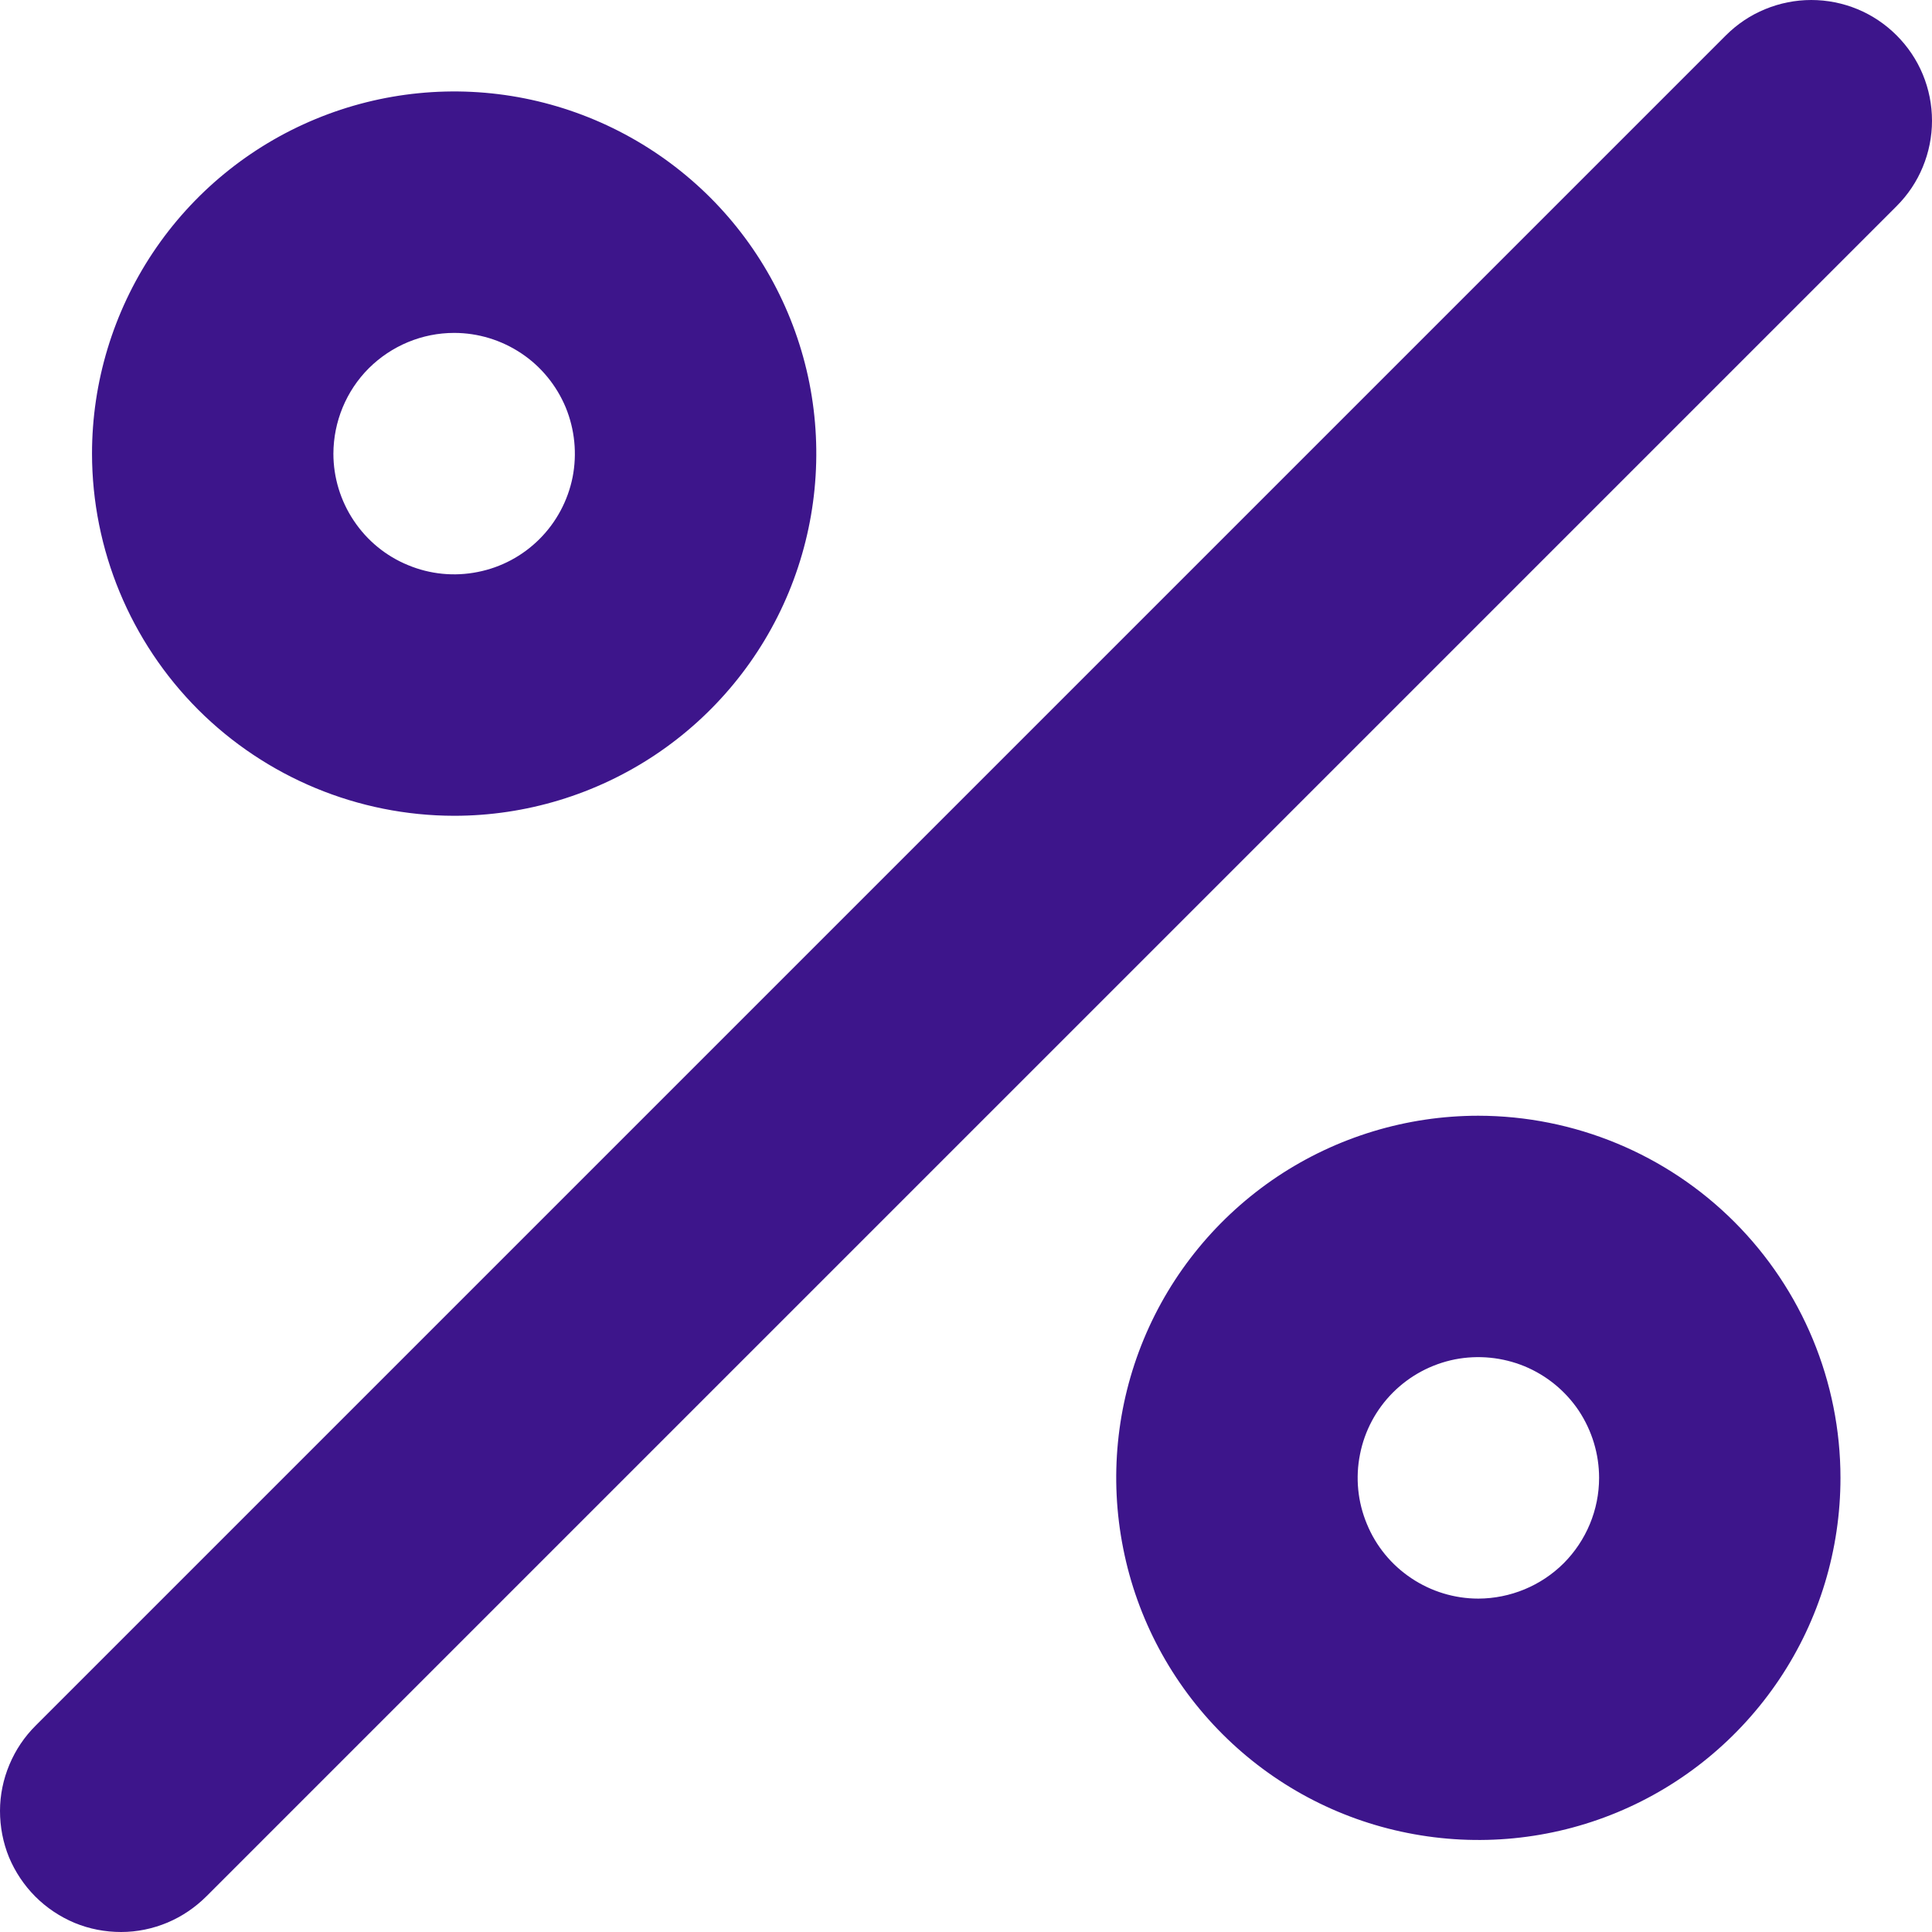 <svg width="16" height="16" viewBox="0 0 16 16" fill="none" xmlns="http://www.w3.org/2000/svg">
<g clip-path="url(#clip0_65_4133)">
<path d="M3.761 6.756C4.354 6.756 4.934 6.58 5.427 6.251C5.921 5.921 6.305 5.453 6.532 4.905C6.759 4.356 6.818 3.753 6.703 3.172C6.587 2.59 6.301 2.055 5.882 1.636C5.462 1.217 4.928 0.931 4.346 0.815C3.764 0.699 3.161 0.759 2.613 0.986C2.065 1.213 1.597 1.597 1.267 2.091C0.938 2.584 0.762 3.164 0.762 3.757C0.763 4.552 1.079 5.314 1.641 5.877C2.204 6.439 2.966 6.755 3.761 6.756ZM3.761 2.757C3.959 2.757 4.152 2.816 4.317 2.926C4.481 3.035 4.609 3.192 4.685 3.374C4.76 3.557 4.78 3.758 4.742 3.952C4.703 4.146 4.608 4.324 4.468 4.464C4.328 4.604 4.15 4.699 3.956 4.737C3.762 4.776 3.561 4.756 3.379 4.68C3.196 4.605 3.04 4.477 2.93 4.312C2.82 4.148 2.761 3.954 2.761 3.757C2.762 3.492 2.867 3.237 3.054 3.05C3.242 2.863 3.496 2.757 3.761 2.757ZM12.243 9.24C11.65 9.24 11.07 9.416 10.577 9.745C10.084 10.075 9.699 10.543 9.472 11.091C9.245 11.639 9.186 12.242 9.302 12.824C9.417 13.406 9.703 13.94 10.123 14.36C10.542 14.779 11.076 15.065 11.658 15.18C12.24 15.296 12.843 15.237 13.391 15.01C13.939 14.783 14.407 14.398 14.737 13.905C15.067 13.412 15.242 12.832 15.242 12.239C15.242 11.444 14.925 10.681 14.363 10.119C13.801 9.557 13.038 9.241 12.243 9.24ZM12.243 13.239C12.046 13.239 11.852 13.18 11.688 13.07C11.523 12.96 11.395 12.804 11.32 12.621C11.244 12.439 11.224 12.238 11.263 12.044C11.301 11.85 11.396 11.672 11.536 11.532C11.676 11.392 11.854 11.297 12.048 11.258C12.242 11.22 12.443 11.24 12.626 11.315C12.809 11.391 12.965 11.519 13.075 11.683C13.184 11.848 13.243 12.041 13.243 12.239C13.243 12.504 13.137 12.758 12.95 12.946C12.762 13.133 12.508 13.238 12.243 13.239ZM15.707 0.293C15.614 0.2 15.504 0.126 15.383 0.076C15.262 0.026 15.132 0 15 0C14.869 0 14.739 0.026 14.618 0.076C14.496 0.126 14.386 0.2 14.293 0.293L0.297 14.289C0.203 14.382 0.129 14.492 0.078 14.614C0.027 14.735 0 14.866 4.88208e-06 14.997C-0 15.129 0.025 15.26 0.075 15.382C0.126 15.503 0.2 15.614 0.293 15.707C0.386 15.8 0.497 15.874 0.619 15.925C0.74 15.975 0.871 16 1.003 16C1.135 16 1.265 15.973 1.387 15.922C1.508 15.871 1.618 15.796 1.711 15.703L15.707 1.707C15.8 1.614 15.874 1.504 15.924 1.382C15.974 1.261 16 1.131 16 1C16 0.868 15.974 0.738 15.924 0.617C15.874 0.496 15.8 0.386 15.707 0.293Z" fill="#3D158B"/>
</g>
<defs>
<clipPath id="clip0_65_4133">
<rect width="16" height="16" fill="white"/>
</clipPath>
</defs>
</svg>
